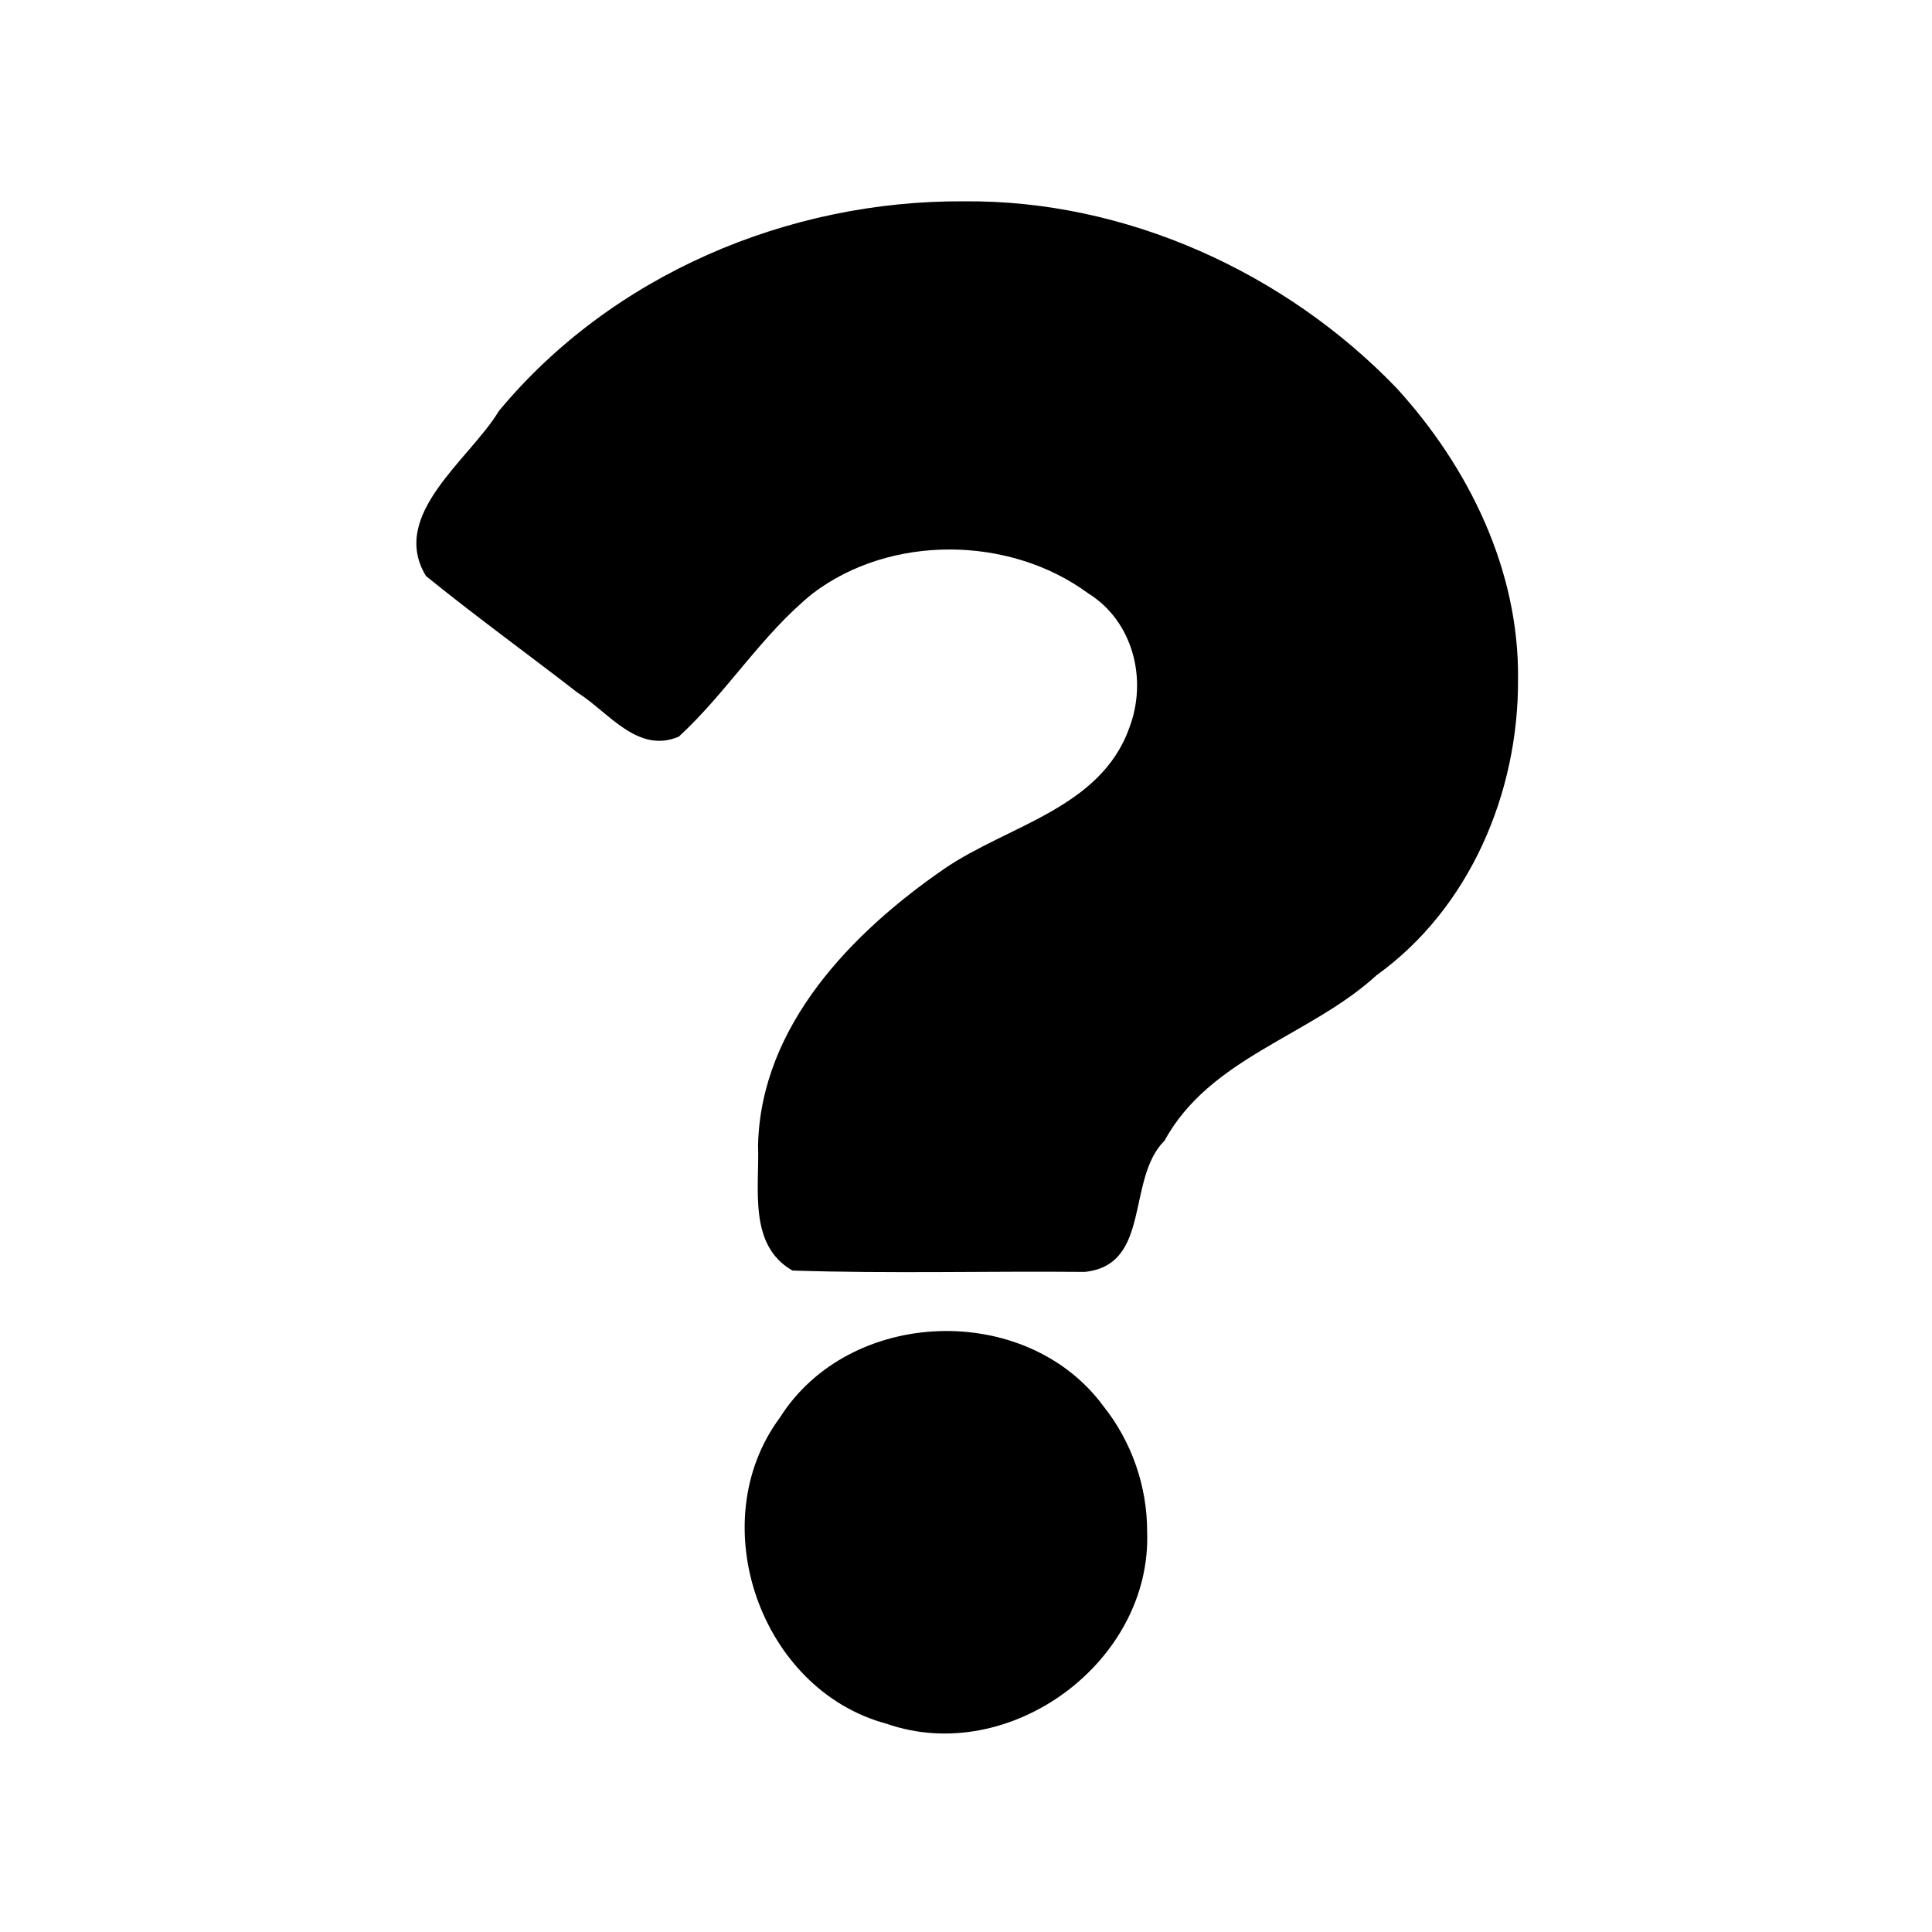 <?xml version="1.0" encoding="UTF-8" standalone="no"?>
<svg xmlns:rdf="http://www.w3.org/1999/02/22-rdf-syntax-ns#" xmlns="http://www.w3.org/2000/svg" height="48" width="48" version="1.1" xmlns:cc="http://creativecommons.org/ns#" xmlns:dc="http://purl.org/dc/elements/1.1/" viewBox="0 0 48 48">
<path style="fill-rule:evenodd;fill:#000000" d="m23.955 5.002c-4.37-0.03-8.753 1.823-11.562 5.211-0.725 1.205-2.736 2.577-1.809 4.099 1.23 0.997 2.514 1.927 3.766 2.897 0.77 0.484 1.494 1.53 2.515 1.092 1.189-1.089 2.054-2.528 3.324-3.555 1.935-1.473 4.892-1.442 6.842-0.008 1.122 0.694 1.483 2.142 1.028 3.34-0.714 2.009-3.015 2.423-4.598 3.506-2.297 1.583-4.557 3.902-4.627 6.863 0.037 1.074-0.251 2.488 0.854 3.119 2.415 0.08 4.841 0.011 7.261 0.034 1.668-0.171 1.025-2.308 1.983-3.26 1.133-2.072 3.618-2.597 5.269-4.111 2.32-1.666 3.53-4.544 3.514-7.354 0.032-2.705-1.222-5.269-3.018-7.234-2.766-2.877-6.731-4.677-10.742-4.639zm-0.631 28.07c-1.555 0.055-3.086 0.78-3.951 2.153-1.931 2.606-0.483 6.758 2.648 7.599 3.059 1.072 6.602-1.533 6.479-4.775 0.003-1.119-0.386-2.235-1.084-3.11-0.96-1.307-2.537-1.922-4.092-1.867z"/>
</svg>
